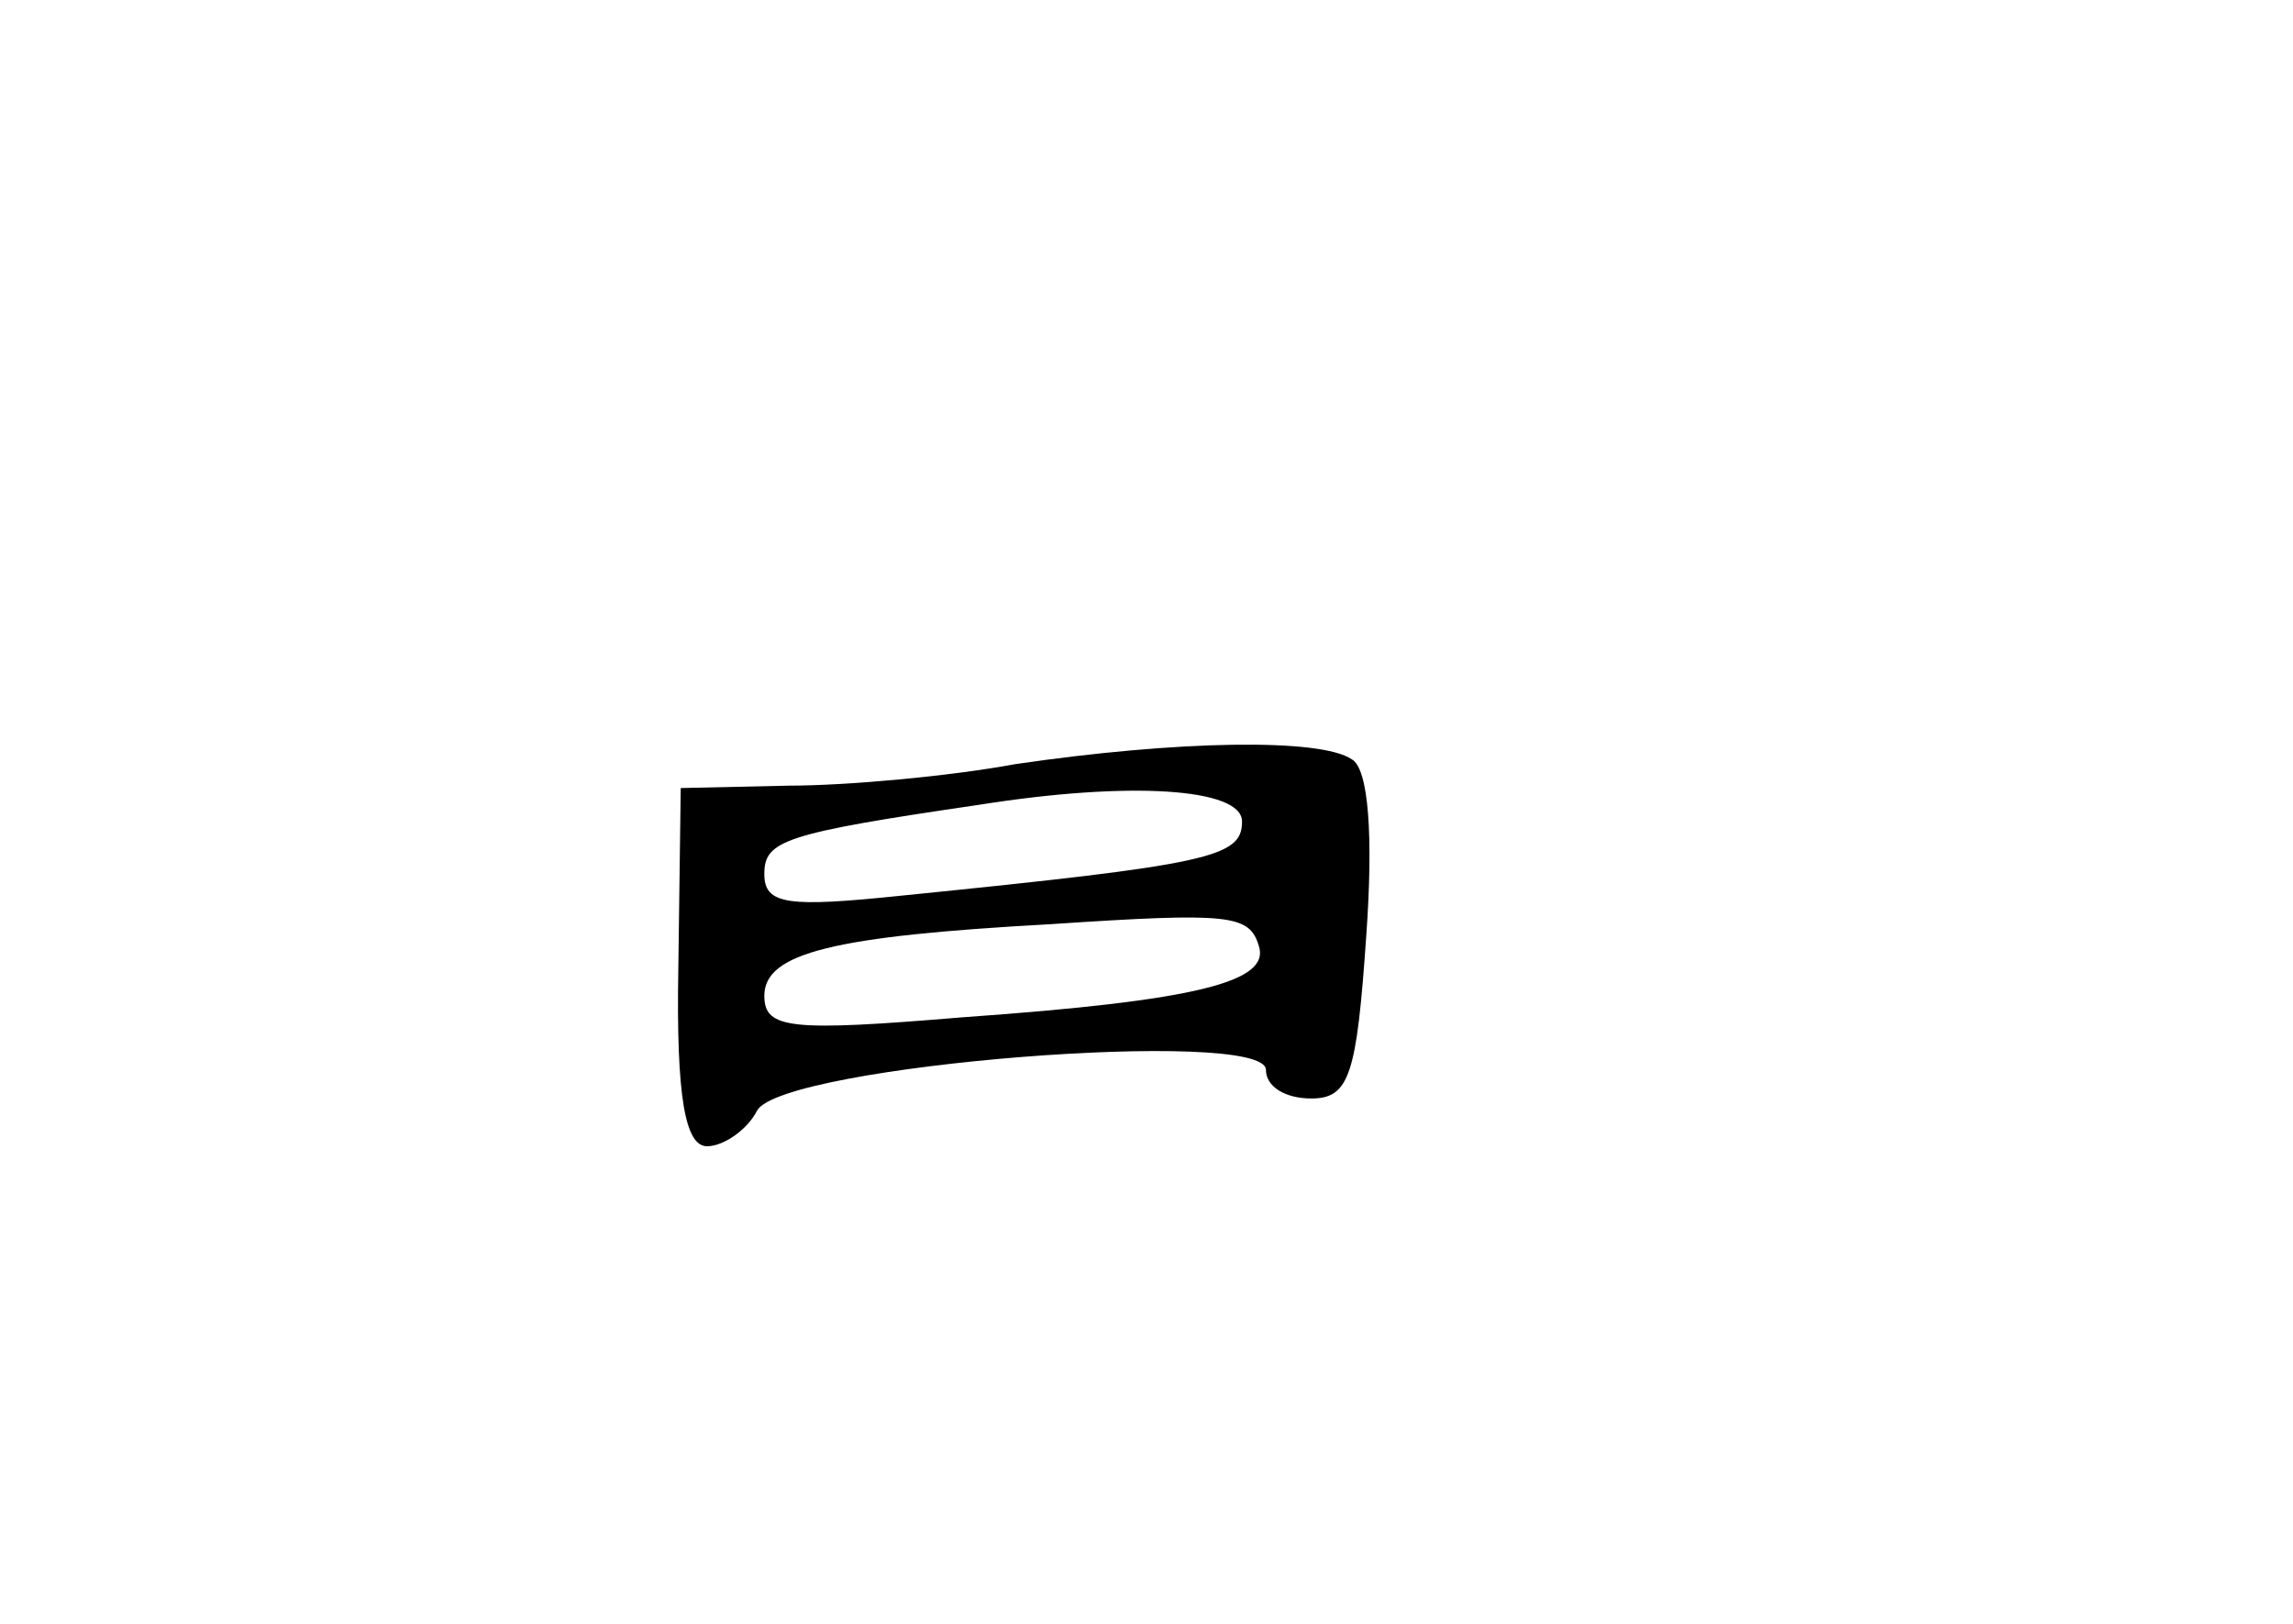 <?xml version="1.0" standalone="no"?>
<!DOCTYPE svg PUBLIC "-//W3C//DTD SVG 20010904//EN"
 "http://www.w3.org/TR/2001/REC-SVG-20010904/DTD/svg10.dtd">
<svg version="1.0" xmlns="http://www.w3.org/2000/svg"
 width="96pt" height="68pt" viewBox="0 0 96 68"
 preserveAspectRatio="xMidYMid meet">
<g transform="translate(0,68) scale(0.1,-0.1)"
fill="#000000" stroke="none">
<path d="M425 360 c-27 -5 -70 -9 -95 -9 l-45 -1 -1 -75 c-1 -55 3 -75 12 -75
7 0 17 7 21 15 11 19 213 35 213 17 0 -7 8 -12 19 -12 16 0 19 10 23 68 3 42
1 70 -6 74 -13 9 -73 8 -141 -2z m95 -24 c0 -15 -13 -18 -142 -31 -48 -5 -58
-4 -58 9 0 14 8 17 90 29 63 10 110 7 110 -7z m7 -52 c5 -15 -25 -23 -124 -30
-72 -6 -83 -5 -83 9 0 18 29 25 120 30 75 5 83 4 87 -9z"/>
</g>
</svg>
